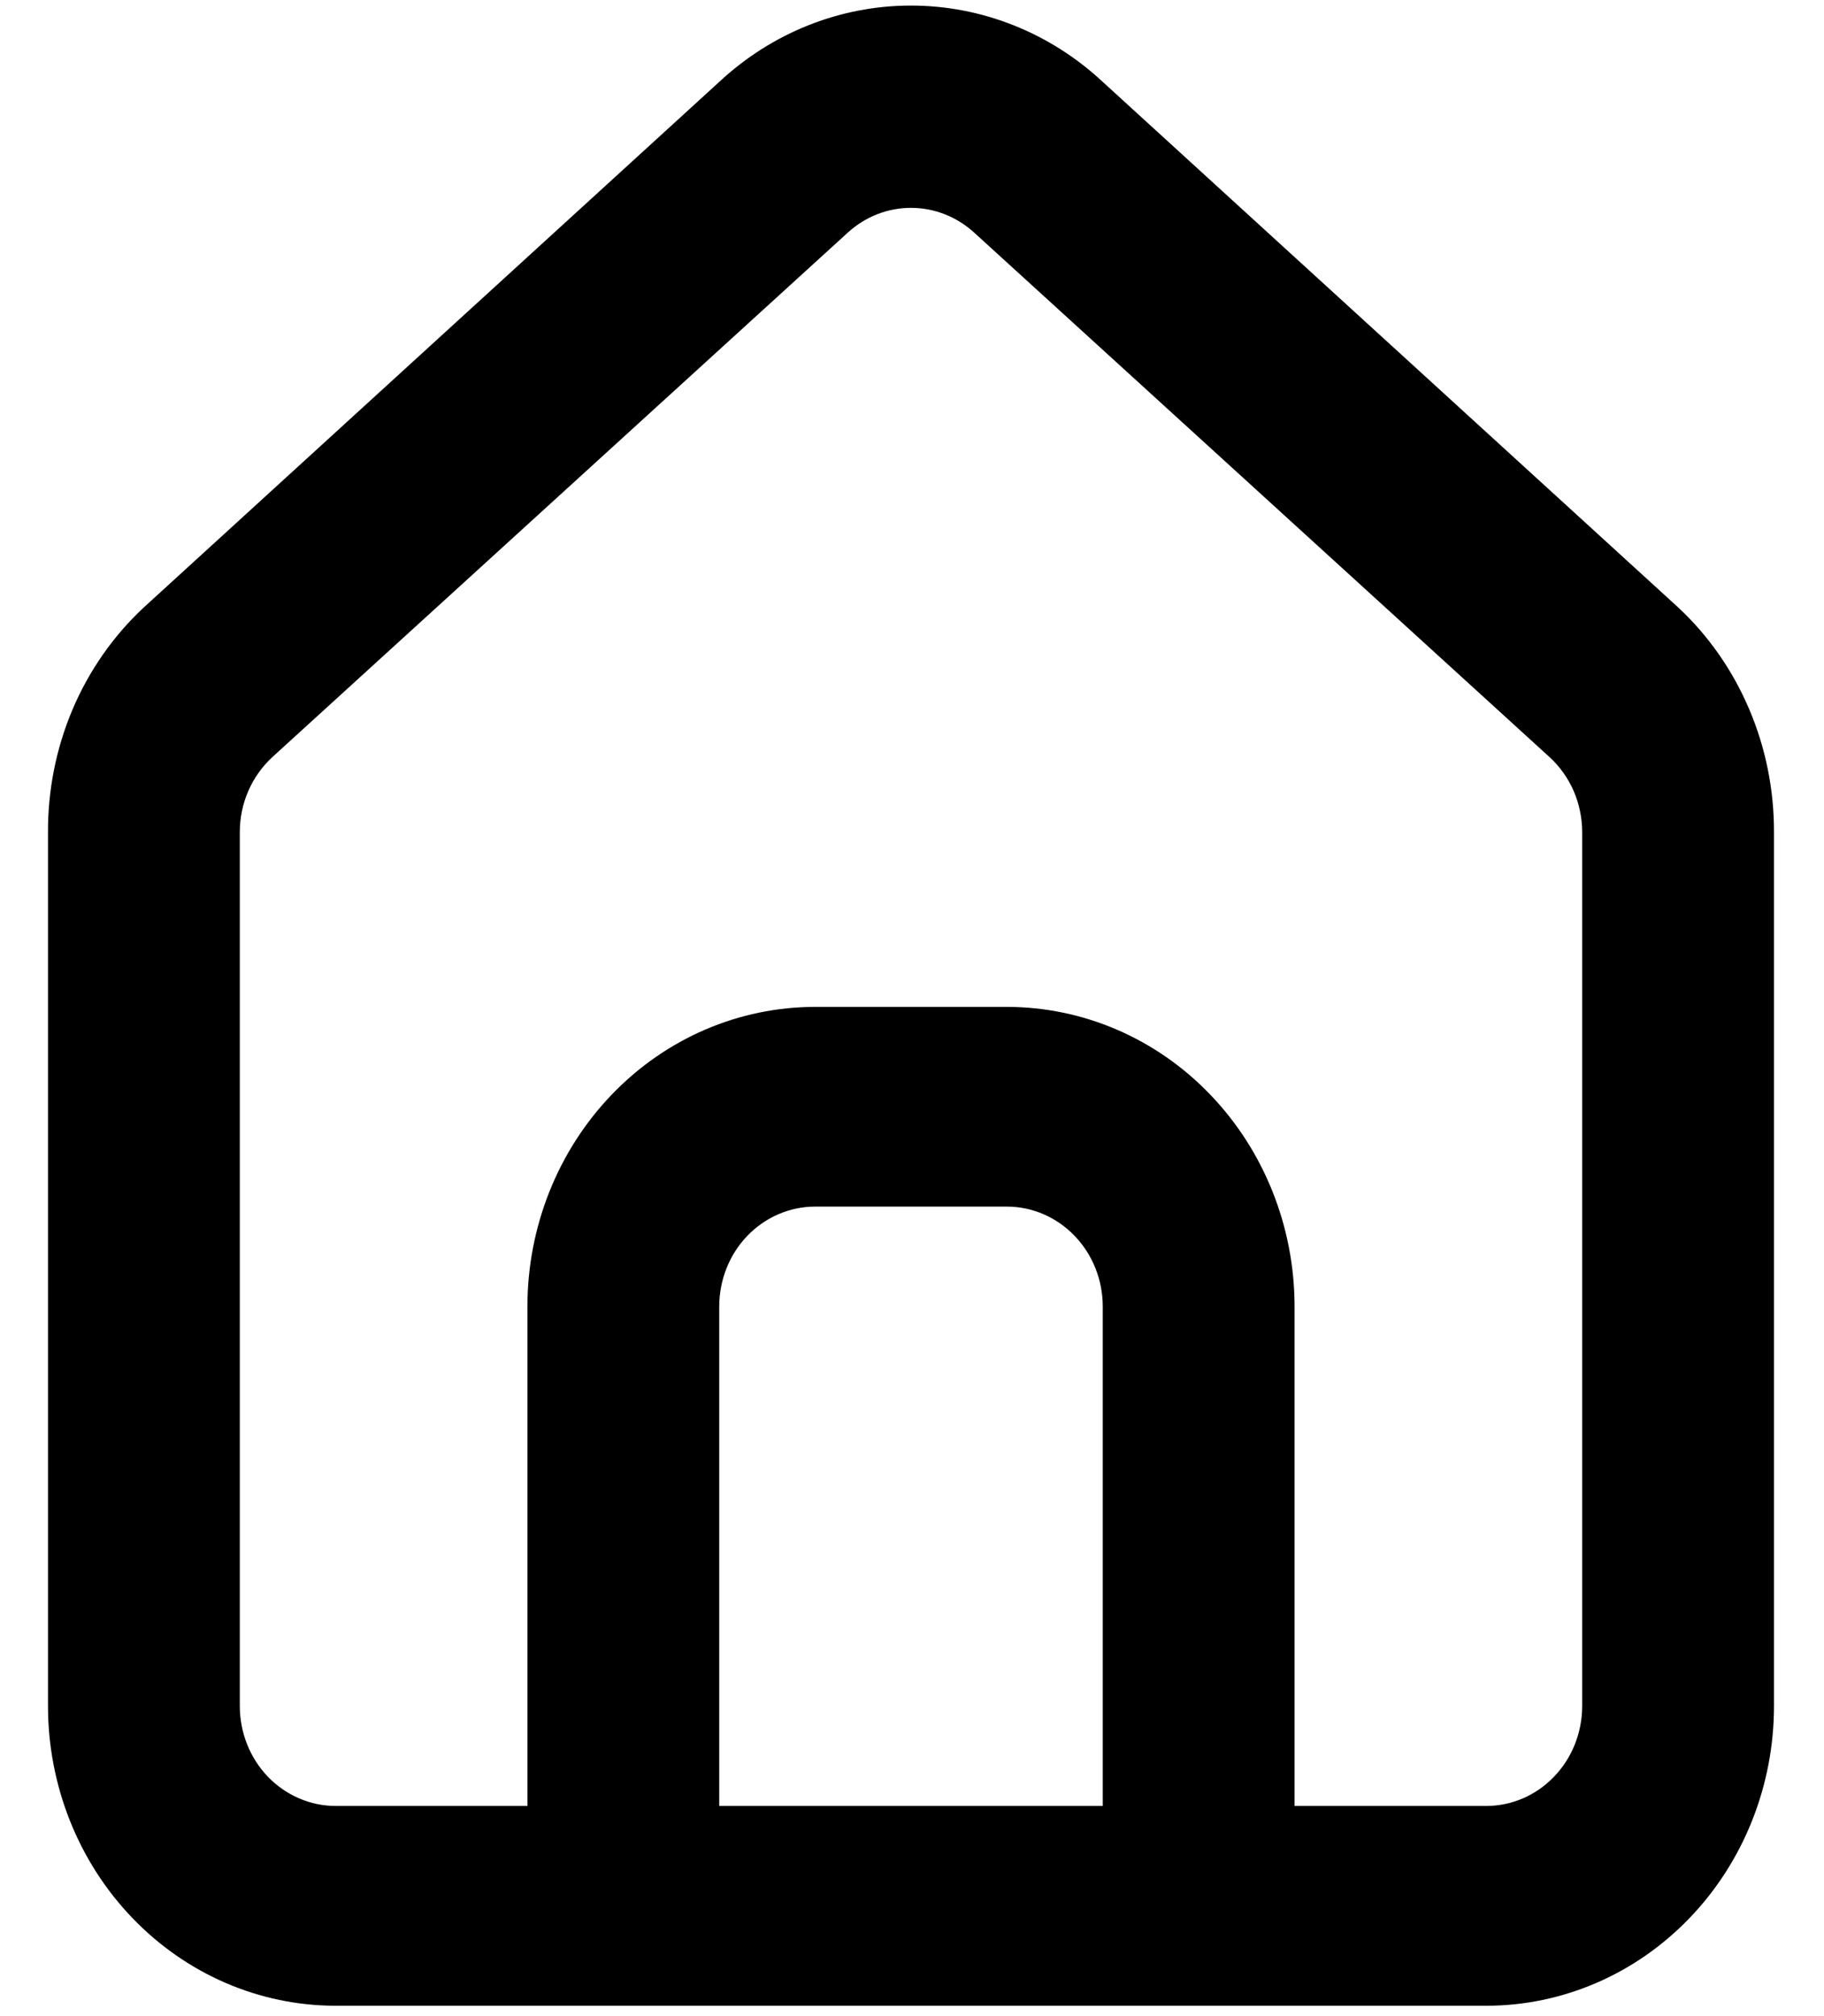 <svg width="19" height="21" viewBox="0 0 19 21" fill="none" xmlns="http://www.w3.org/2000/svg">
<path d="M17.48 6.326L11.487 0.853C10.938 0.341 10.226 0.058 9.489 0.058C8.752 0.058 8.041 0.341 7.492 0.853L1.499 6.326C1.182 6.621 0.928 6.984 0.756 7.389C0.584 7.795 0.497 8.234 0.5 8.677V17.77C0.5 18.598 0.816 19.392 1.378 19.977C1.94 20.563 2.702 20.892 3.497 20.892H15.482C16.277 20.892 17.039 20.563 17.601 19.977C18.163 19.392 18.479 18.598 18.479 17.77V8.667C18.48 8.225 18.392 7.788 18.22 7.385C18.048 6.981 17.796 6.62 17.48 6.326V6.326ZM11.487 18.811H7.492V13.609C7.492 13.333 7.597 13.068 7.784 12.873C7.972 12.678 8.226 12.568 8.491 12.568H10.488C10.753 12.568 11.007 12.678 11.194 12.873C11.382 13.068 11.487 13.333 11.487 13.609V18.811ZM16.481 17.77C16.481 18.046 16.376 18.311 16.188 18.506C16.001 18.701 15.747 18.811 15.482 18.811H13.485V13.609C13.485 12.781 13.169 11.987 12.607 11.402C12.045 10.816 11.283 10.488 10.488 10.488H8.491C7.696 10.488 6.934 10.816 6.372 11.402C5.81 11.987 5.494 12.781 5.494 13.609V18.811H3.497C3.232 18.811 2.978 18.701 2.79 18.506C2.603 18.311 2.498 18.046 2.498 17.77V8.667C2.498 8.519 2.528 8.373 2.587 8.238C2.645 8.104 2.731 7.984 2.837 7.886L8.83 2.424C9.012 2.257 9.247 2.165 9.489 2.165C9.732 2.165 9.966 2.257 10.149 2.424L16.141 7.886C16.248 7.984 16.333 8.104 16.392 8.238C16.45 8.373 16.481 8.519 16.481 8.667V17.77Z" fill="black"/>
</svg>
